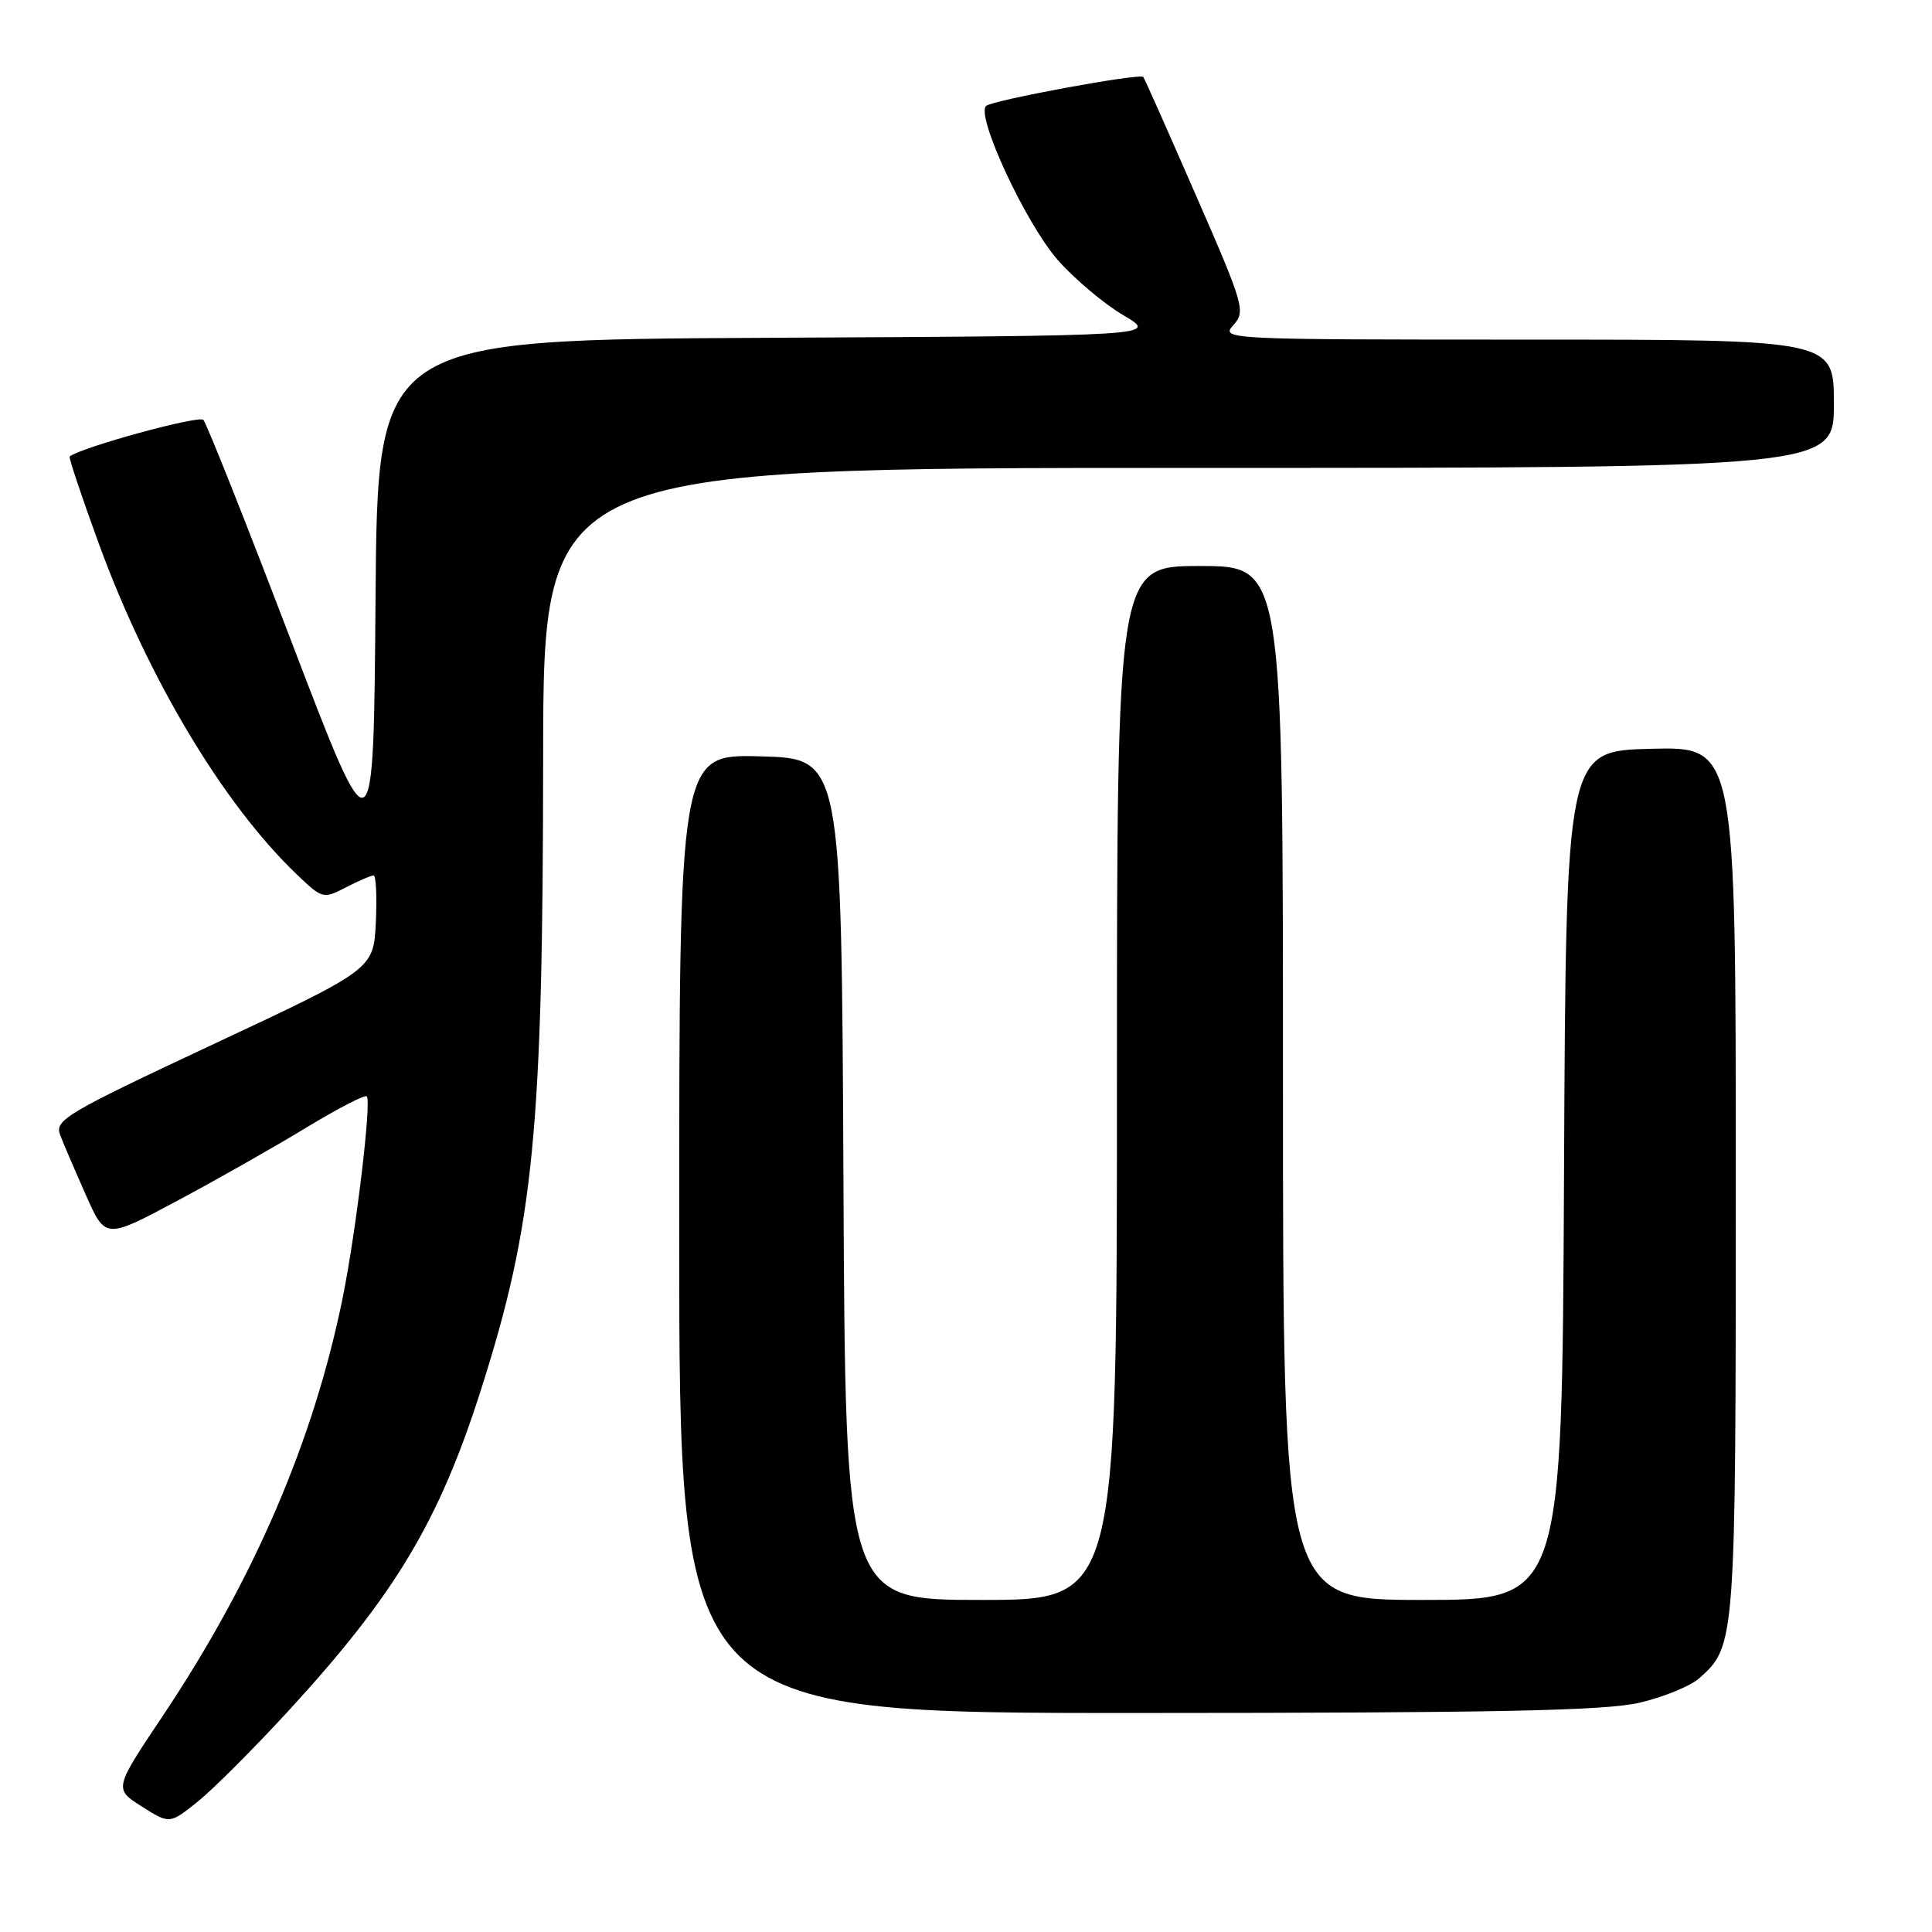 <?xml version="1.0" encoding="UTF-8" standalone="no"?>
<!DOCTYPE svg PUBLIC "-//W3C//DTD SVG 1.1//EN" "http://www.w3.org/Graphics/SVG/1.1/DTD/svg11.dtd" >
<svg xmlns="http://www.w3.org/2000/svg" xmlns:xlink="http://www.w3.org/1999/xlink" version="1.1" viewBox="0 0 256 256">
 <g >
 <path fill="currentColor"
d=" M 38.32 226.59 C 52.39 211.26 58.20 201.55 63.78 184.00 C 70.75 162.07 71.94 149.91 71.97 100.25 C 72.00 62.00 72.00 62.00 157.50 62.00 C 243.00 62.00 243.00 62.00 243.00 53.50 C 243.00 45.00 243.00 45.00 202.35 45.00 C 162.39 45.00 161.72 44.97 163.42 43.09 C 165.07 41.26 164.86 40.51 158.45 25.84 C 154.77 17.40 151.64 10.36 151.49 10.20 C 151.03 9.67 131.55 13.27 130.67 14.03 C 129.25 15.28 135.93 29.64 140.16 34.45 C 142.38 36.97 146.29 40.26 148.85 41.77 C 153.50 44.50 153.50 44.50 101.76 44.76 C 50.03 45.02 50.03 45.02 49.76 79.26 C 49.50 113.50 49.50 113.50 38.61 85.00 C 32.63 69.32 27.38 56.11 26.95 55.64 C 26.37 54.99 10.75 59.27 9.23 60.49 C 9.08 60.61 10.83 65.84 13.12 72.11 C 19.65 89.94 29.60 106.56 39.29 115.83 C 42.71 119.11 42.83 119.14 45.84 117.58 C 47.52 116.71 49.17 116.00 49.50 116.00 C 49.83 116.00 49.96 118.80 49.80 122.21 C 49.50 128.42 49.50 128.42 28.32 138.34 C 8.72 147.52 7.21 148.42 7.97 150.38 C 8.41 151.55 9.95 155.13 11.38 158.35 C 13.97 164.19 13.97 164.19 23.45 159.13 C 28.66 156.35 36.35 151.99 40.54 149.44 C 44.73 146.90 48.36 145.02 48.60 145.27 C 49.25 145.92 47.19 163.14 45.41 171.95 C 41.56 190.90 33.66 209.28 21.57 227.36 C 15.10 237.03 15.10 237.03 18.79 239.37 C 22.48 241.71 22.48 241.71 26.23 238.70 C 28.29 237.04 33.73 231.59 38.32 226.59 Z  M 217.29 225.61 C 220.47 224.86 224.02 223.40 225.17 222.37 C 229.97 218.10 230.00 217.75 230.00 156.50 C 230.00 98.93 230.00 98.93 218.75 99.22 C 207.50 99.50 207.50 99.50 207.24 155.75 C 206.98 212.00 206.98 212.00 188.49 212.00 C 170.00 212.00 170.00 212.00 170.00 143.50 C 170.00 75.00 170.00 75.00 159.00 75.00 C 148.00 75.00 148.00 75.00 148.00 143.50 C 148.00 212.00 148.00 212.00 130.01 212.00 C 112.02 212.00 112.02 212.00 111.76 156.25 C 111.50 100.50 111.50 100.50 100.75 100.22 C 90.00 99.93 90.00 99.93 90.00 163.47 C 90.00 227.00 90.00 227.00 150.75 226.98 C 198.45 226.97 212.74 226.68 217.29 225.61 Z "/>
</g>
</svg>